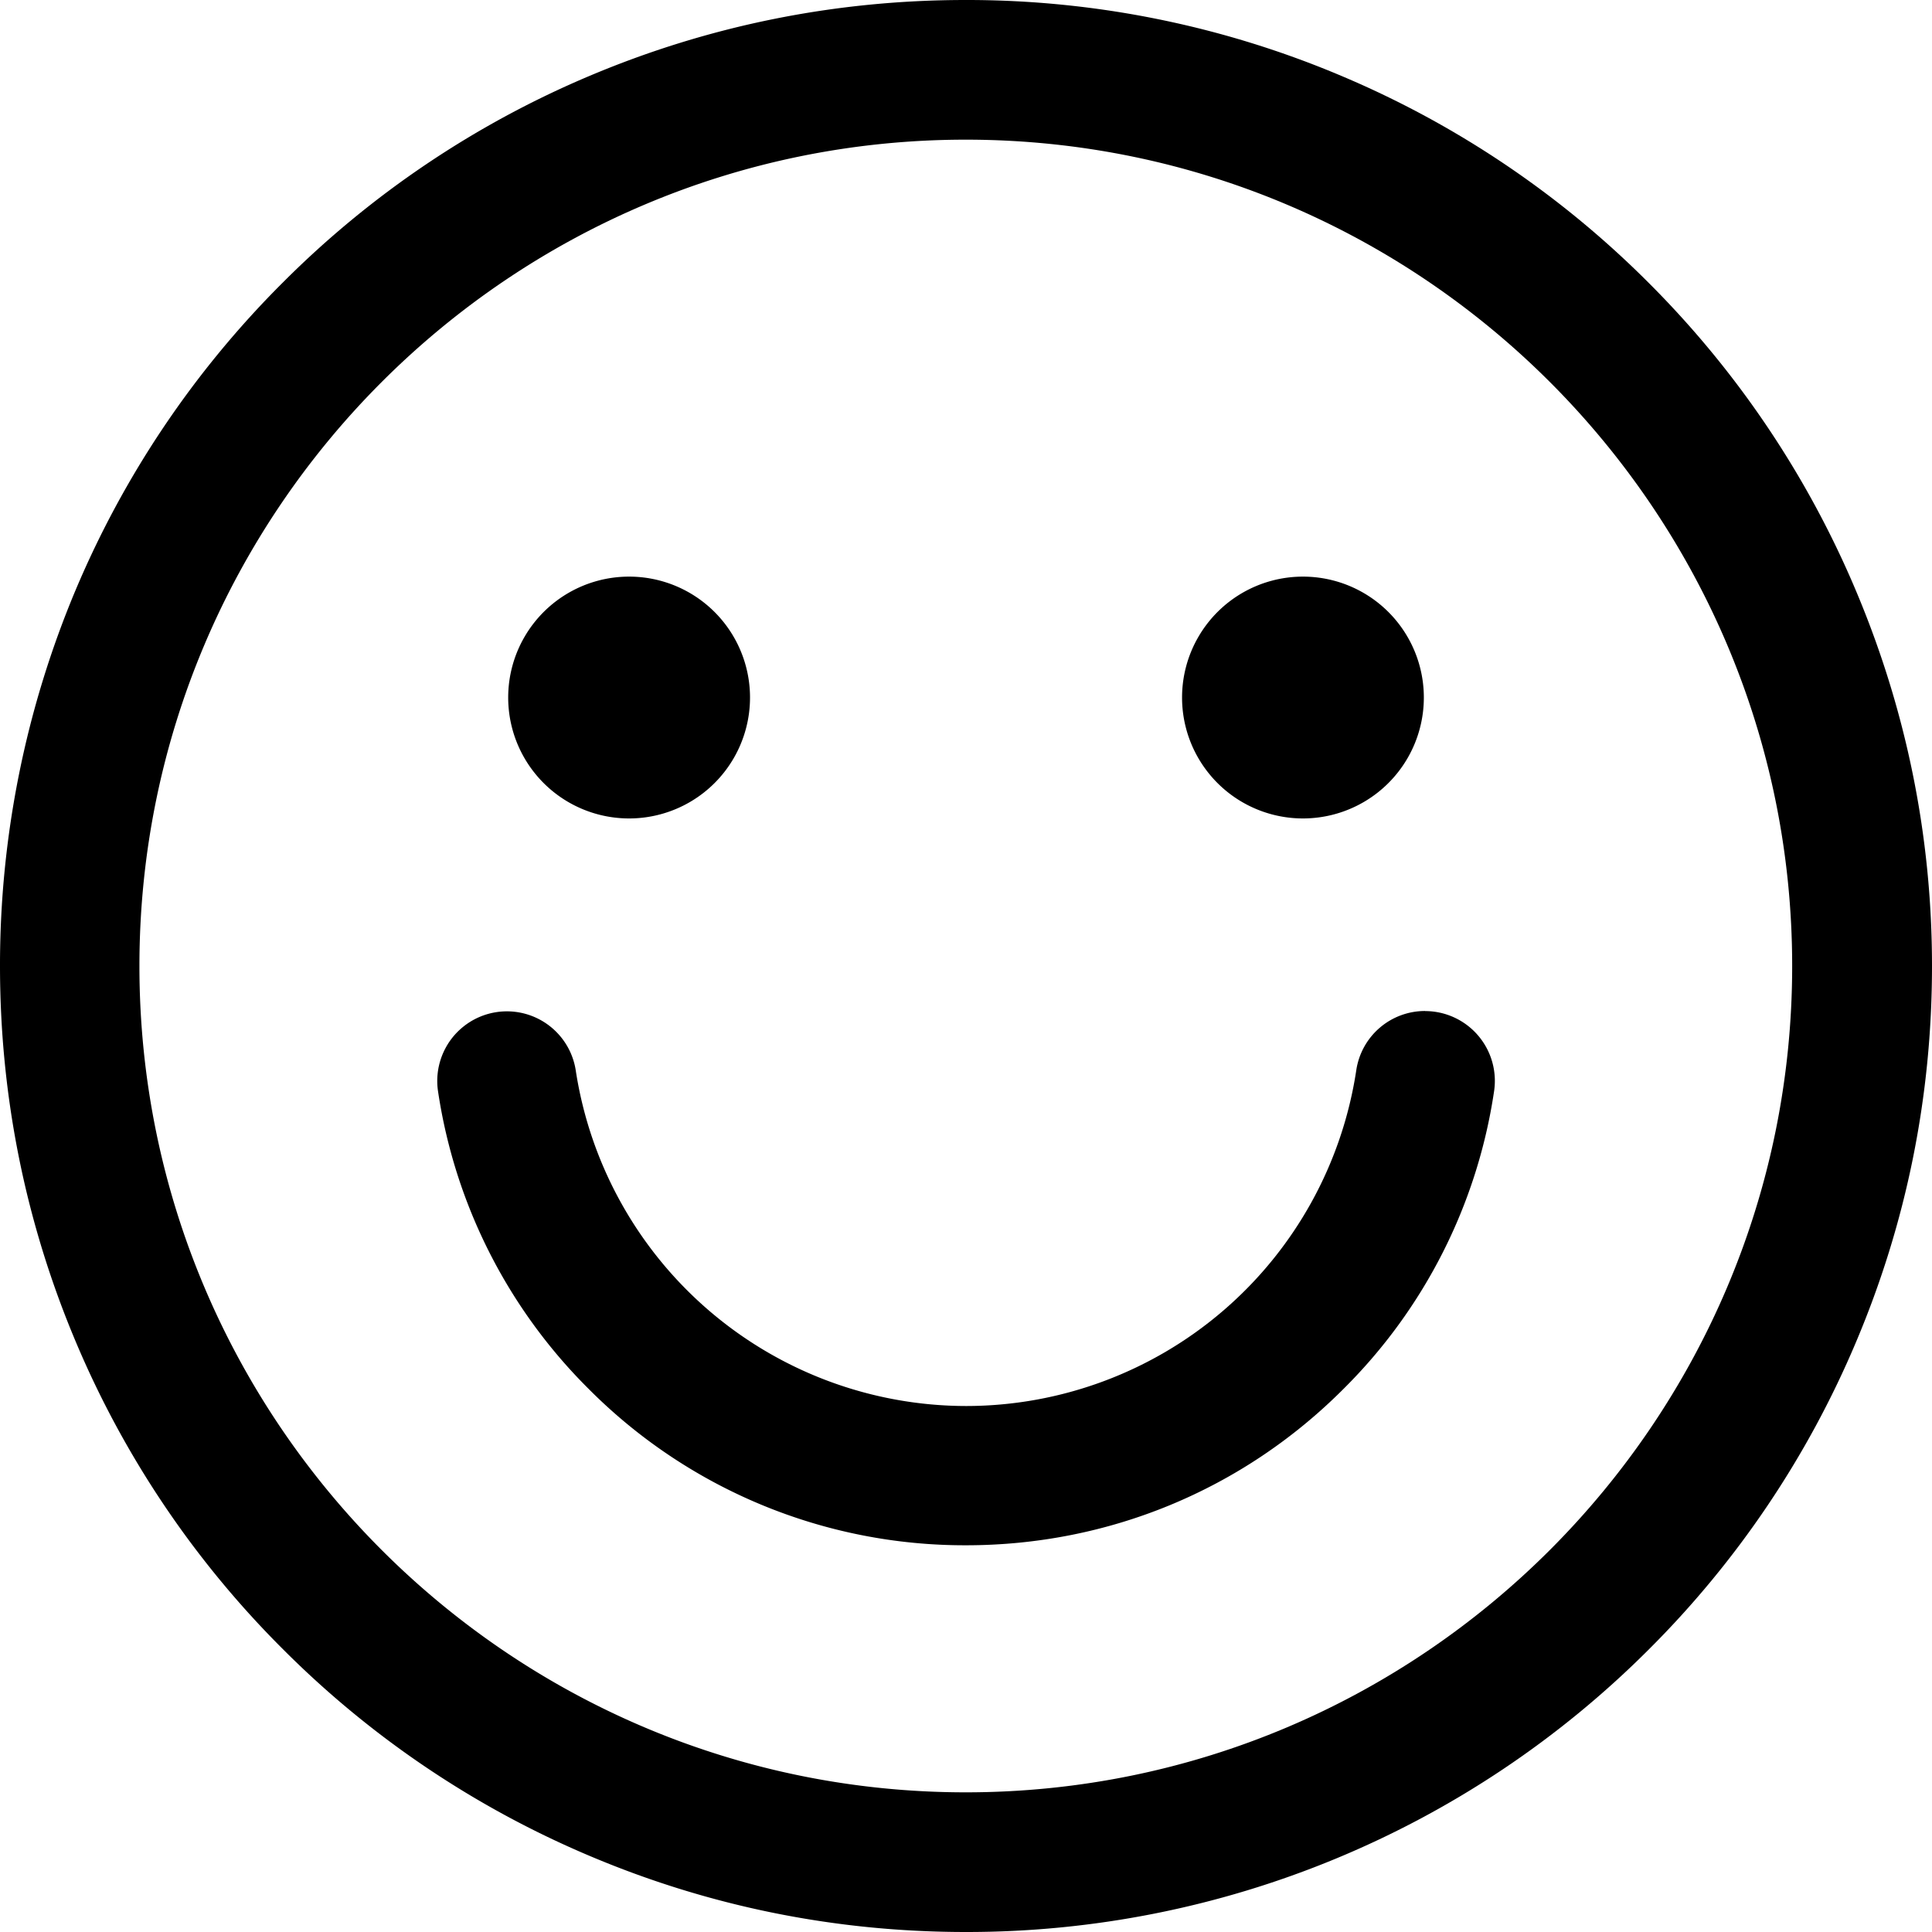 <?xml version="1.0" standalone="no"?><!DOCTYPE svg PUBLIC "-//W3C//DTD SVG 1.1//EN" "http://www.w3.org/Graphics/SVG/1.1/DTD/svg11.dtd"><svg t="1663054170805" class="icon" viewBox="0 0 1024 1024" version="1.1" xmlns="http://www.w3.org/2000/svg" p-id="6631" xmlns:xlink="http://www.w3.org/1999/xlink" width="32" height="32"><path d="M983.509 312.661a510.89 510.89 0 0 0-109.653-162.731 509.653 509.653 0 0 0-162.773-109.653A509.482 509.482 0 0 0 511.786 0c-69.12 0-136.149 13.568-199.339 40.235a509.013 509.013 0 0 0-162.731 109.696A509.653 509.653 0 0 0 40.107 312.661 513.408 513.408 0 0 0 0 512c0 69.12 13.568 136.149 40.235 199.339a509.013 509.013 0 0 0 109.696 162.731 509.653 509.653 0 0 0 162.731 109.653c63.147 26.709 130.133 40.277 199.339 40.277a510.89 510.89 0 0 0 362.069-149.931 509.653 509.653 0 0 0 109.653-162.731c26.709-63.147 40.277-130.133 40.277-199.339 0-69.205-13.781-136.149-40.491-199.339zM511.872 949.973c-241.493 0-437.973-196.437-437.973-437.973 0-241.493 196.48-437.973 437.973-437.973S949.887 270.464 949.887 512c0 241.493-196.48 437.973-438.016 437.973z m243.456-414.122a36.821 36.821 0 0 0-36.48 31.445 209.237 209.237 0 0 1-206.72 177.92 209.578 209.578 0 0 1-206.976-177.92 36.907 36.907 0 1 0-72.96 11.307 280.832 280.832 0 0 0 79.701 157.44A281.088 281.088 0 0 0 512 819.029c75.605 0 146.773-29.44 200.107-82.901a280.106 280.106 0 0 0 79.744-157.483 36.992 36.992 0 0 0-36.523-42.752z m-421.888-102.059a64.085 64.085 0 1 0 0-128.171 64.085 64.085 0 0 0 0 128.171z m357.12 0a64.085 64.085 0 1 0 0.043-128.171 64.085 64.085 0 0 0 0 128.171z" p-id="6632"></path></svg>